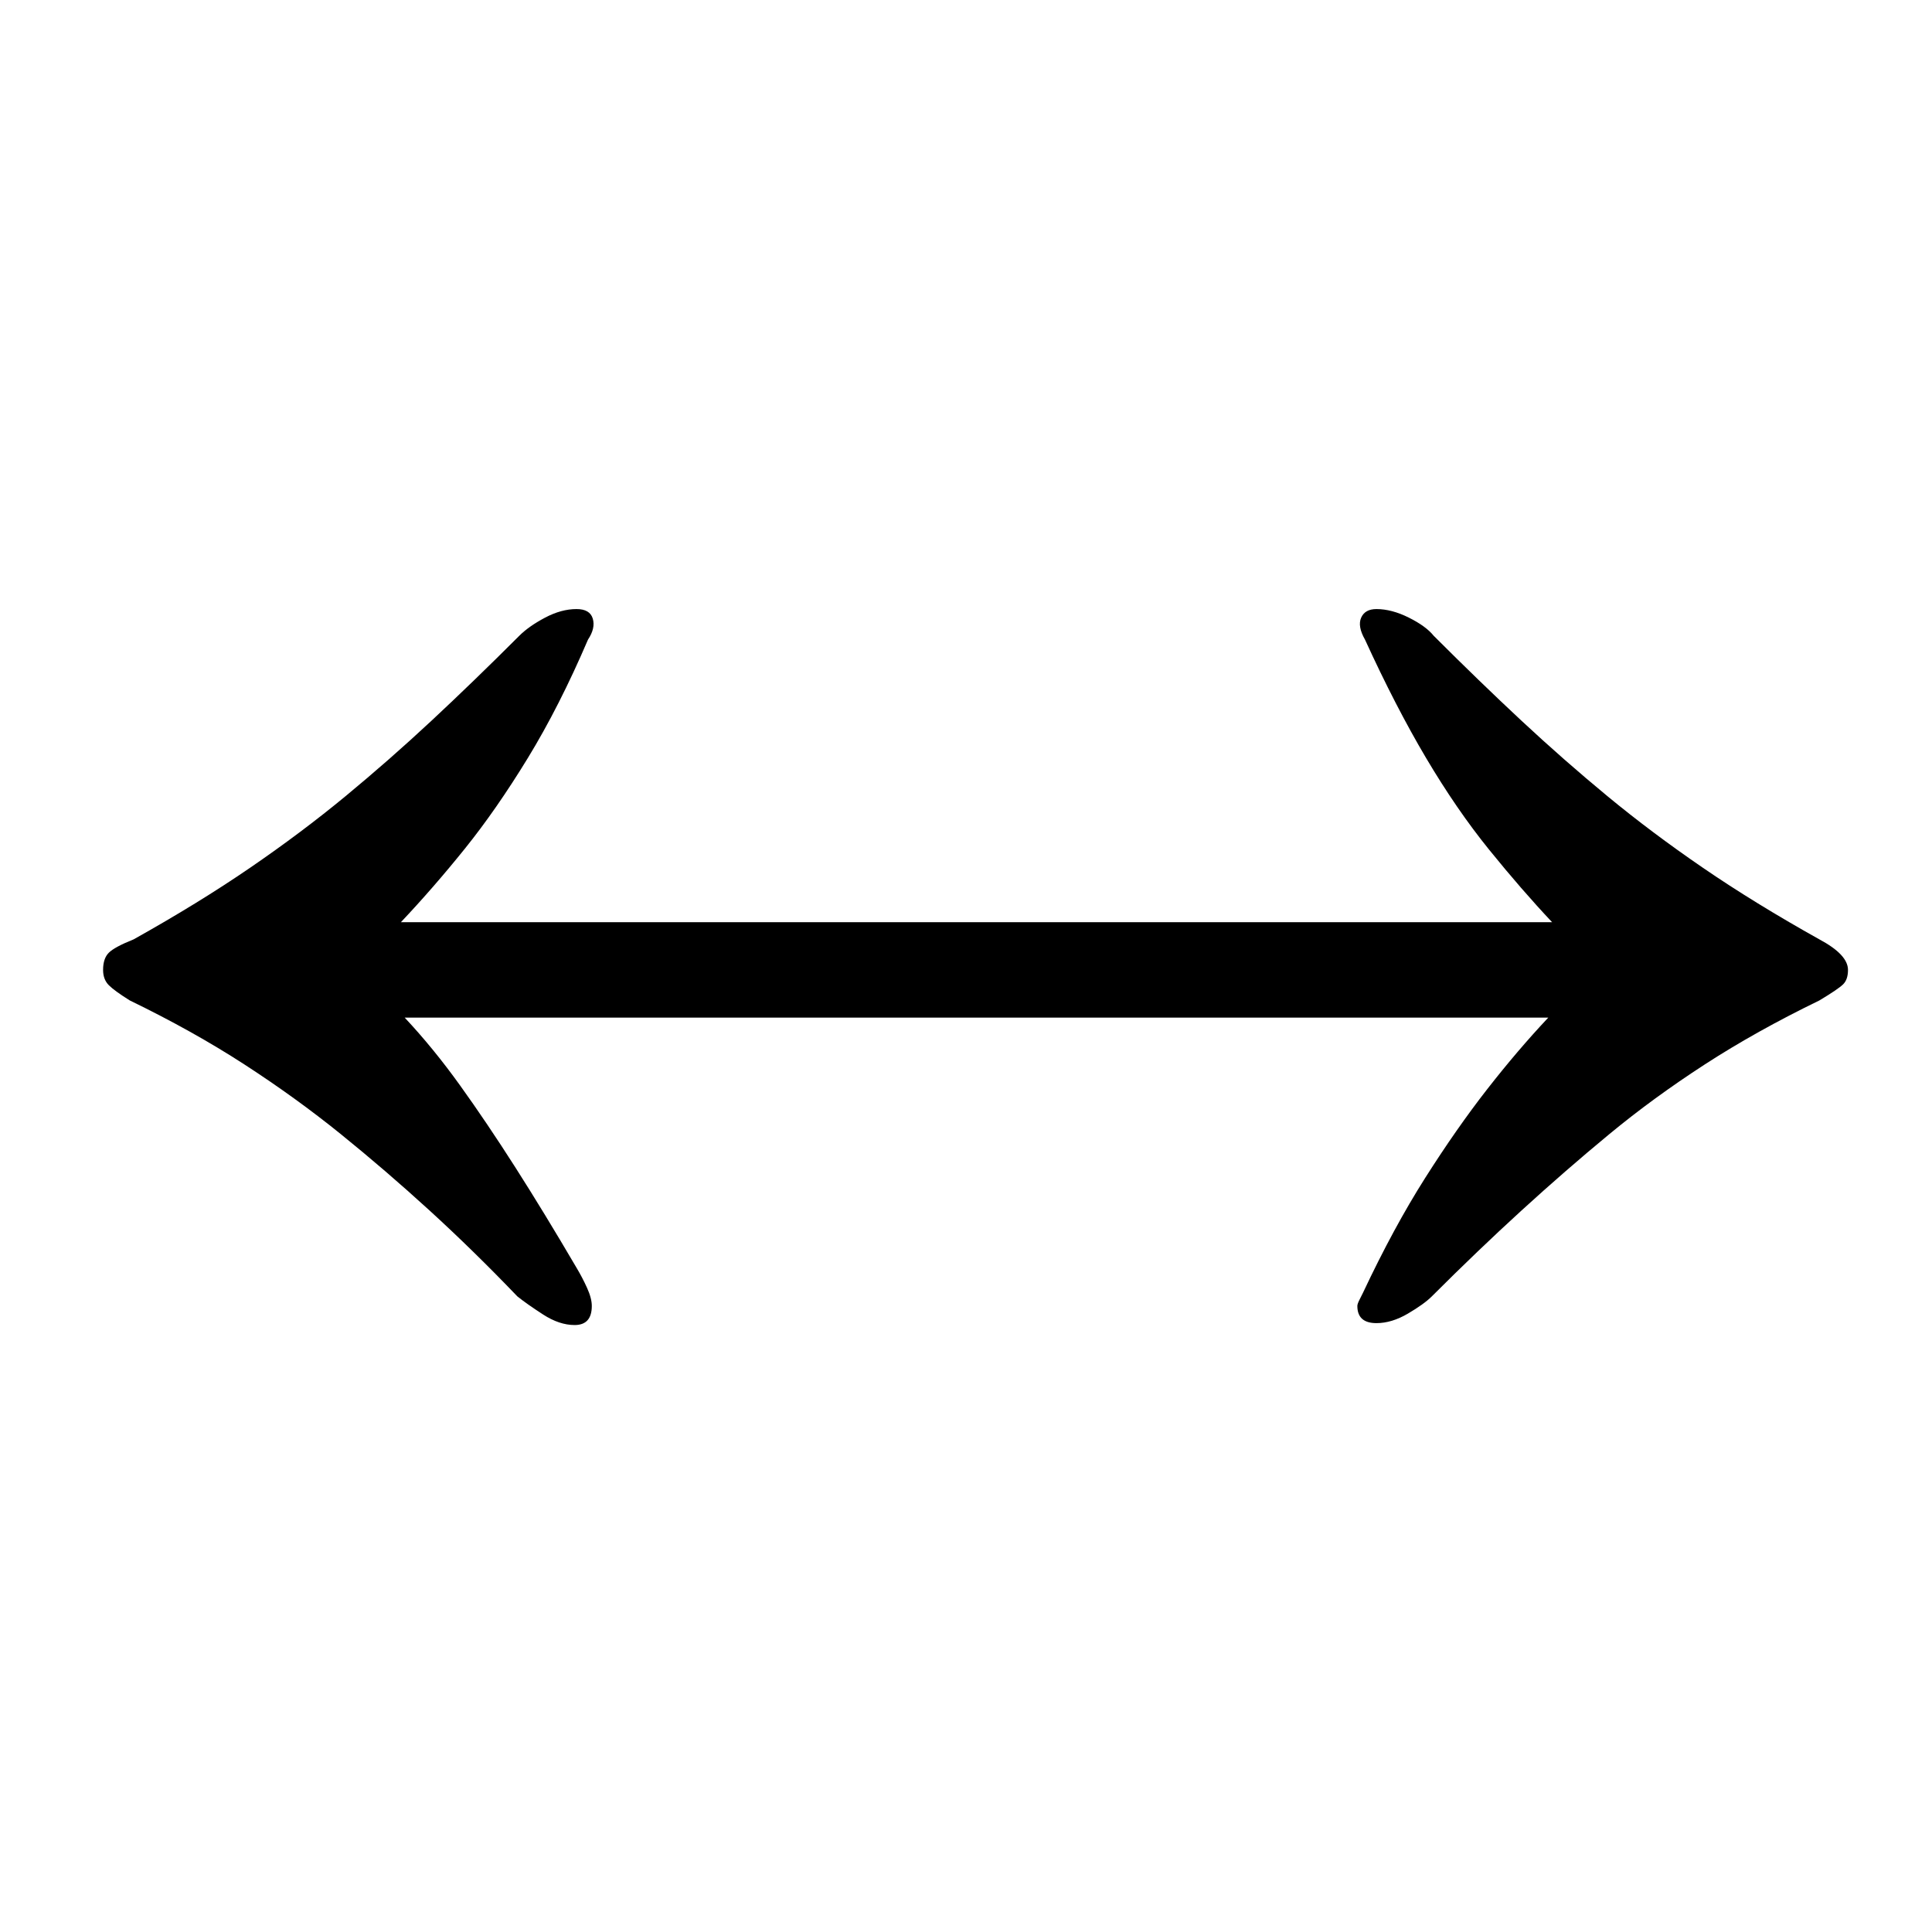 <?xml version="1.0" standalone="no"?>
<!DOCTYPE svg PUBLIC "-//W3C//DTD SVG 1.1//EN" "http://www.w3.org/Graphics/SVG/1.1/DTD/svg11.dtd" >
<svg xmlns="http://www.w3.org/2000/svg" xmlns:xlink="http://www.w3.org/1999/xlink" version="1.1" viewBox="-10 0 1012 1000">
  <g transform="matrix(1 0 0 -1 0 800)">
   <path fill="currentColor"
d="M291 106q-8 0 -16.5 5.5t-13.5 9.5q-23 24 -46 45t-46.5 40t-50.5 36.5t-60 33.5q-8 5 -11 8t-3 8q0 6 3 9t13 7q34 19 61 37.5t50 37.5t45 39.5t46 44.5q5 5 13.5 9.5t16.5 4.5q7 0 8.5 -5t-2.5 -11q-15 -35 -31.5 -62t-33 -47.5t-33.5 -38.5h603q-16 17 -33 38t-33 48
t-32 62q-4 7 -2 11.5t8 4.5q8 0 17 -4.5t13 -9.5q24 -24 46 -44.5t45 -39.5t50 -37.5t61 -37.5q15 -8 15 -16q0 -5 -2.5 -7.5t-12.5 -8.5q-33 -16 -60 -33.5t-50 -36.5t-46 -40t-47 -45q-4 -4 -12.5 -9t-16.5 -5q-10 0 -10 9q0 1 1 3l2 4q16 34 32.5 60t32.5 46.5t32 37.5
h-599q15 -16 29 -35.5t29 -43t32 -52.5q3 -5 5.5 -10.5t2.5 -9.5q0 -10 -9 -10z" />
  </g>

</svg>
